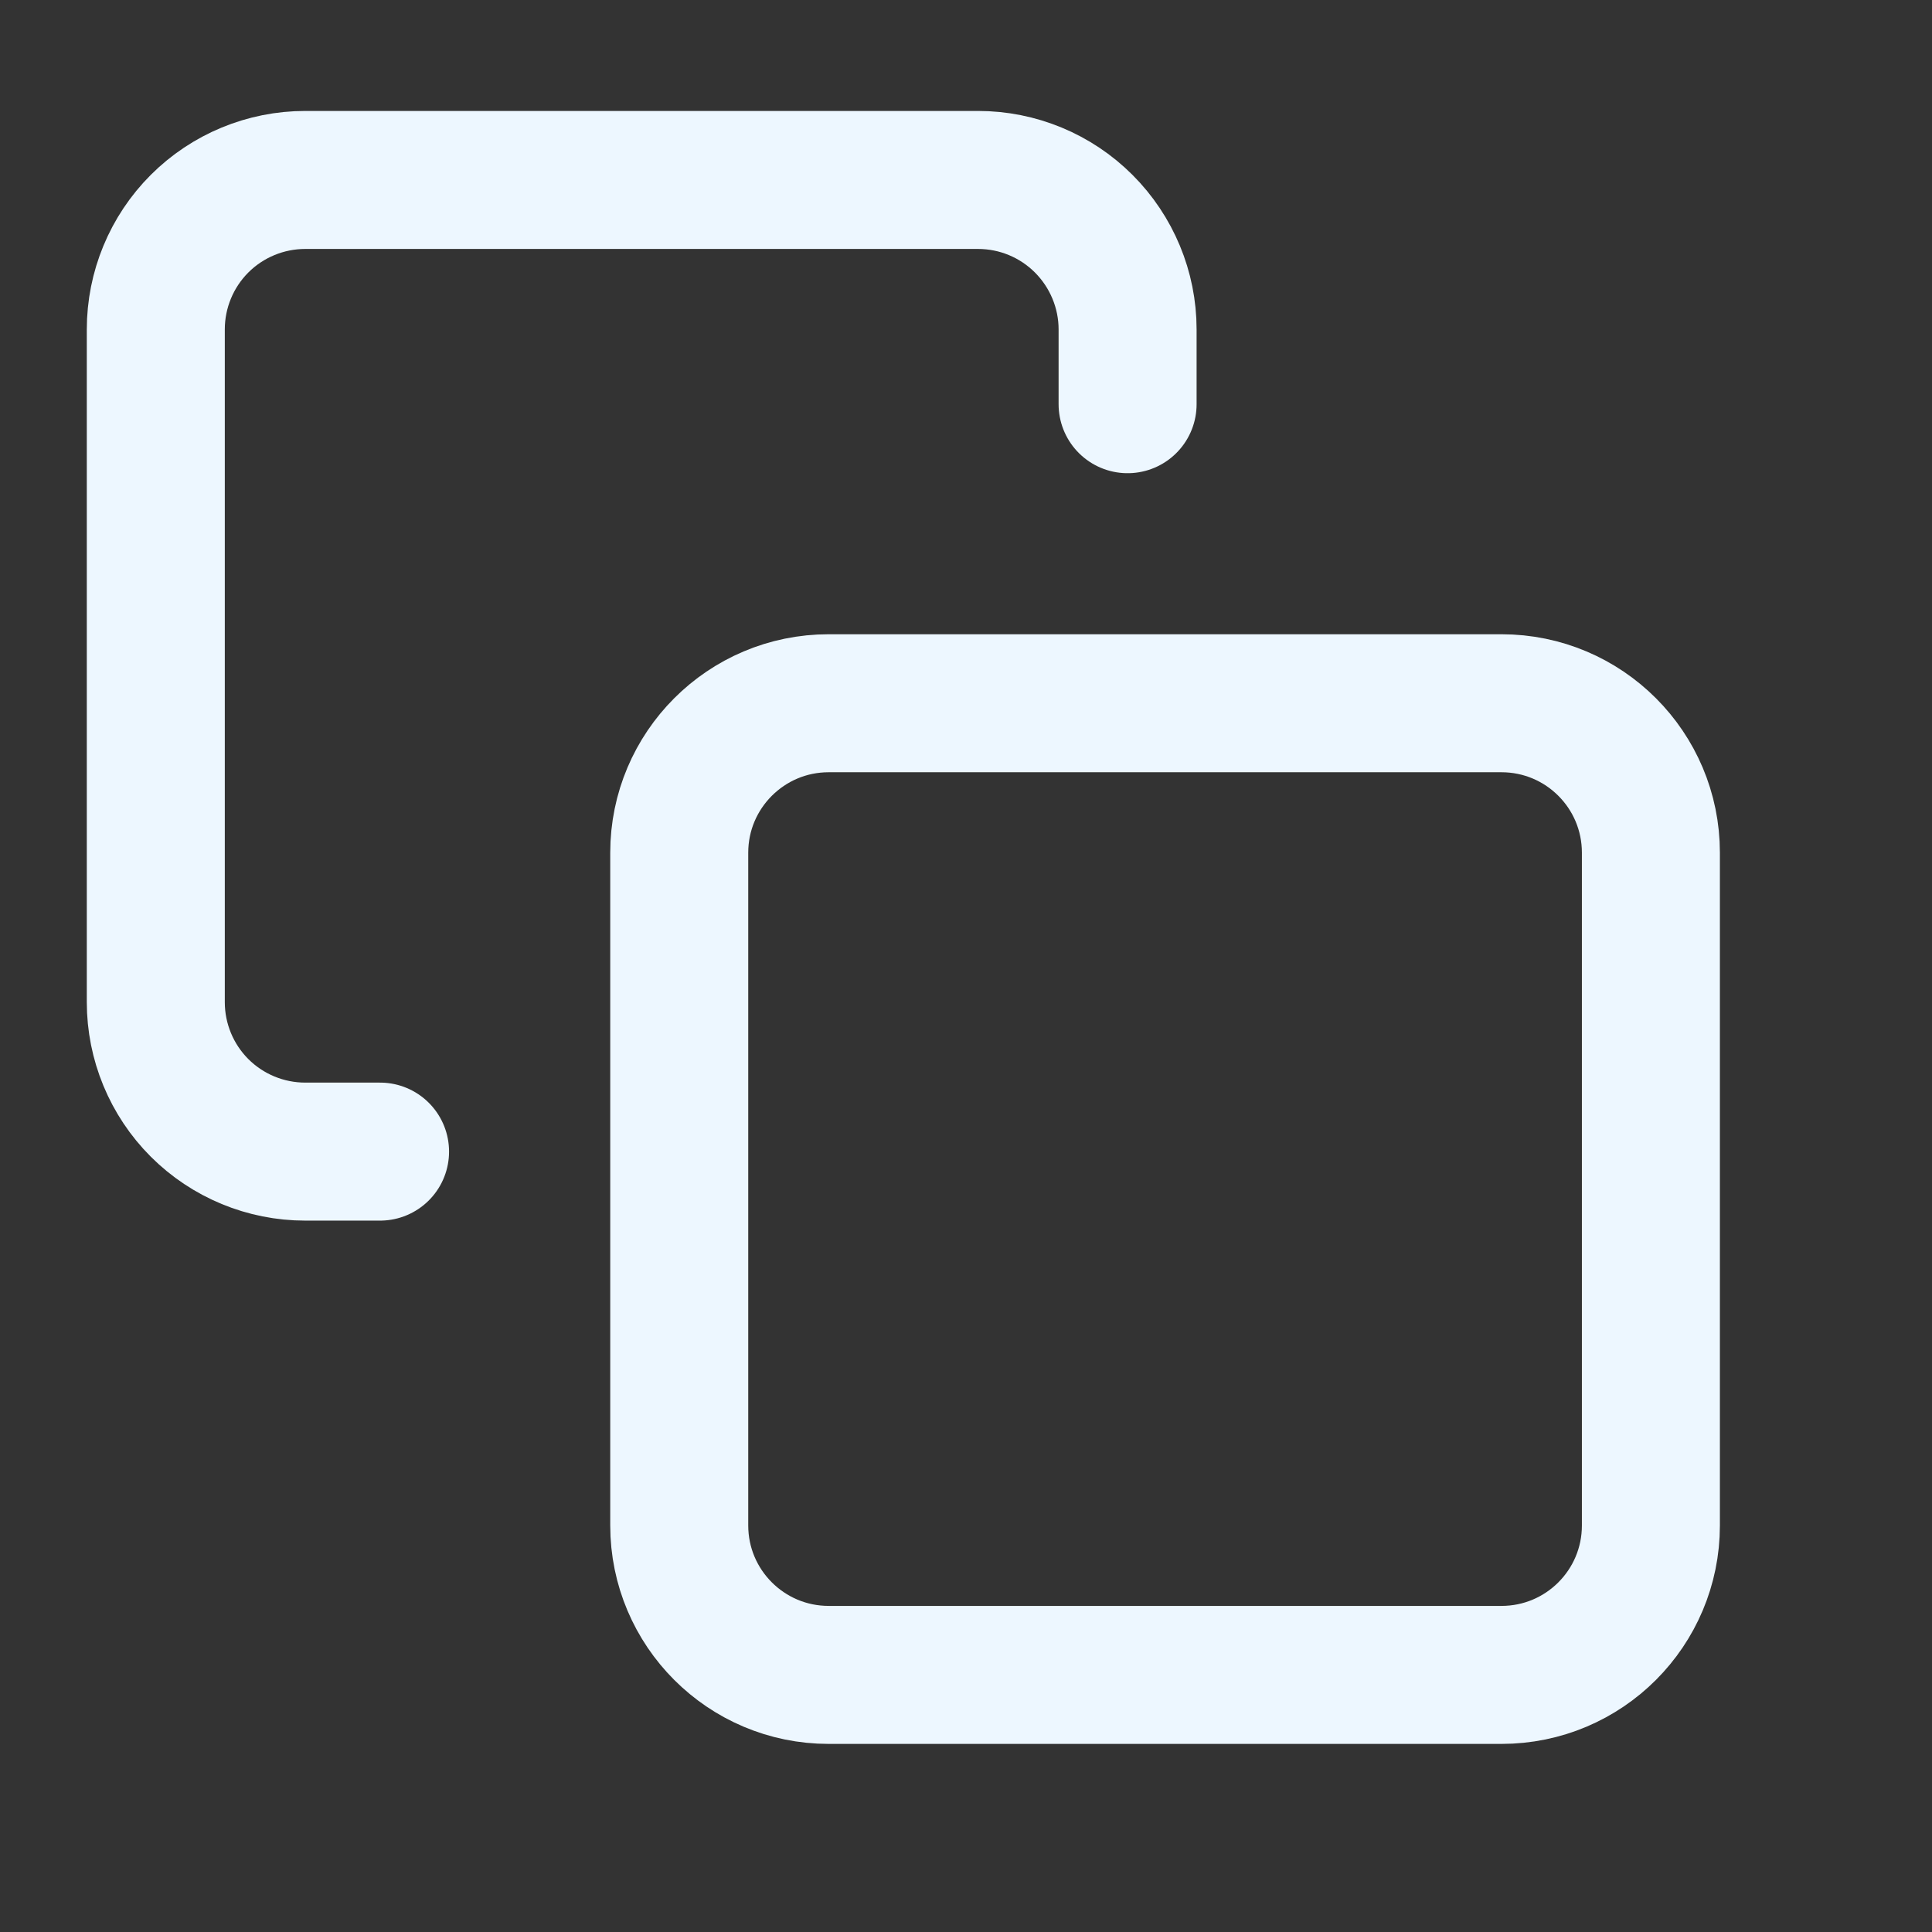 <svg width="14" height="14" viewBox="0 0 14 14" fill="none" xmlns="http://www.w3.org/2000/svg">
<rect x="0" y="0" width="14" height="14" fill="#333333" stroke="none"/>
<g clip-path="url(#clip0_191_31818)">
<path d="M10.88 5.096H6.005C5.407 5.096 4.922 5.581 4.922 6.179V11.054C4.922 11.652 5.407 12.137 6.005 12.137H10.88C11.479 12.137 11.963 11.652 11.963 11.054V6.179C11.963 5.581 11.479 5.096 10.88 5.096Z" stroke="#EDF7FF" stroke-linecap="round" stroke-linejoin="round"/>
<path d="M2.754 8.345H2.212C1.925 8.345 1.649 8.231 1.446 8.028C1.243 7.825 1.129 7.549 1.129 7.262V2.387C1.129 2.1 1.243 1.824 1.446 1.621C1.649 1.418 1.925 1.304 2.212 1.304H7.087C7.375 1.304 7.65 1.418 7.853 1.621C8.056 1.824 8.171 2.1 8.171 2.387V2.929" stroke="#EDF7FF" stroke-linecap="round" stroke-linejoin="round"/>
</g>
<defs>
<clipPath id="clip0_191_31818">
<rect width="13" height="13" fill="white" transform="translate(0.047 0.221)"/>
</clipPath>
</defs>
</svg>
